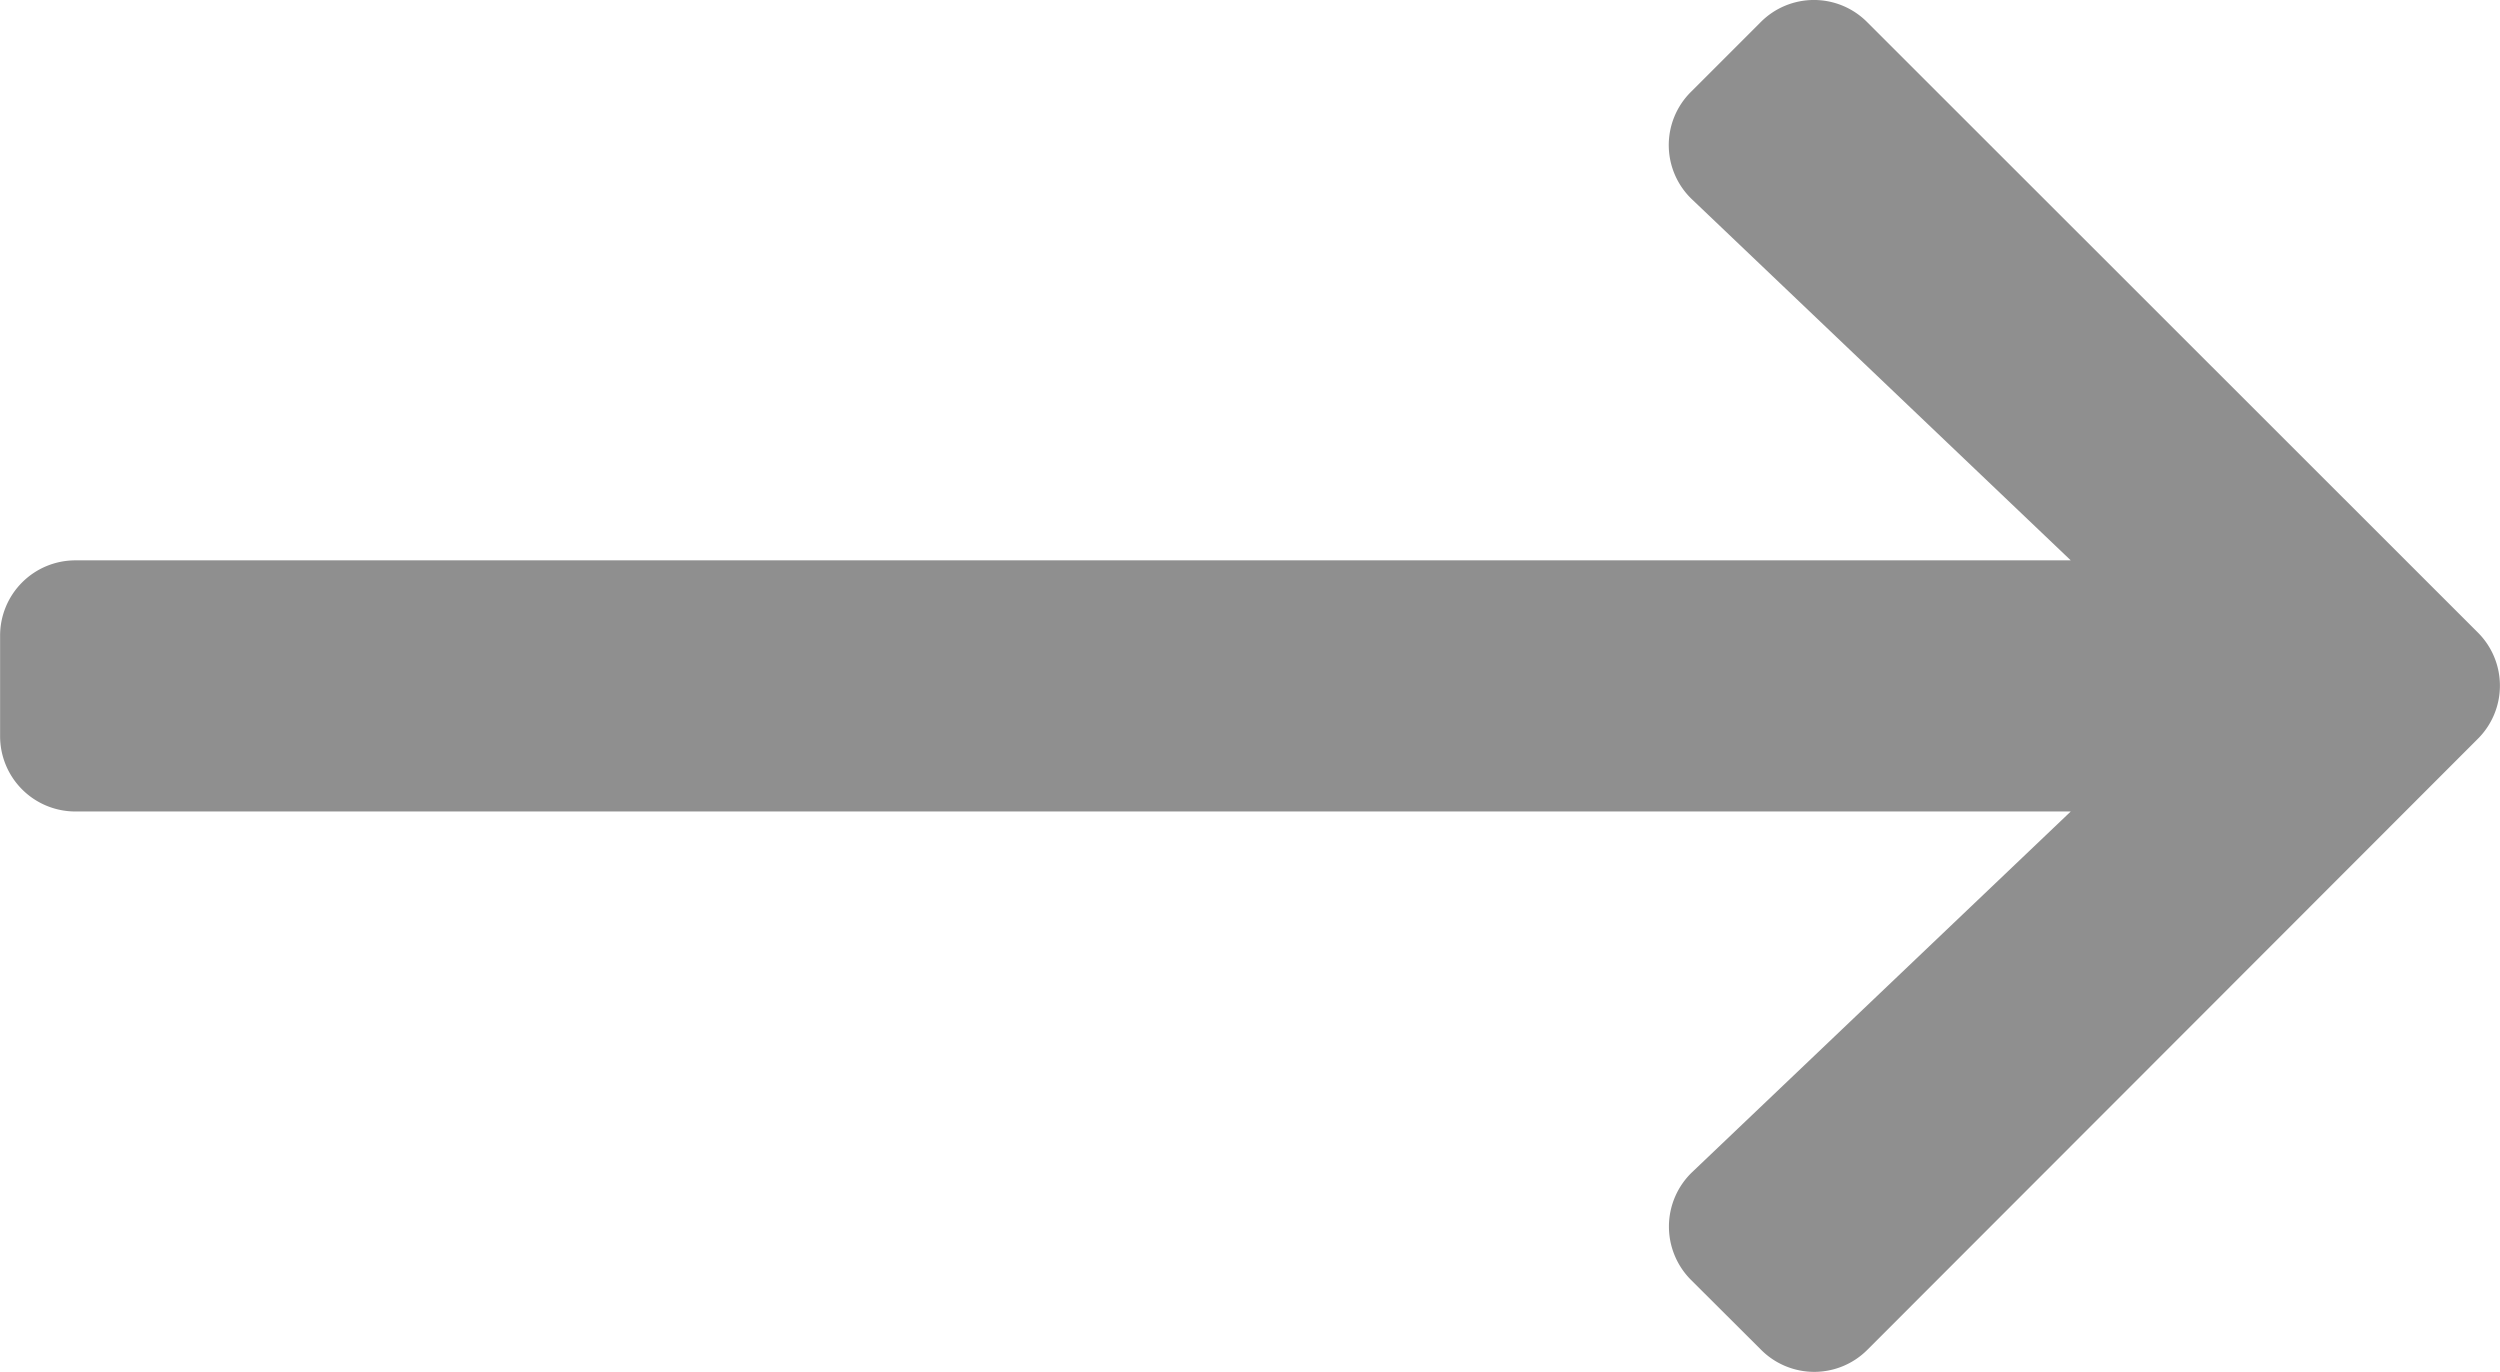 <svg xmlns="http://www.w3.org/2000/svg" width="24.52" height="13.455" viewBox="0 0 24.52 13.455">
  <path id="Icon_awesome-arrow-right" data-name="Icon awesome-arrow-right" d="M5.869,3.548l.684-.684a.736.736,0,0,1,1.044,0l5.989,5.986a.736.736,0,0,1,0,1.044L7.6,15.885a.736.736,0,0,1-1.044,0L5.869,15.2a.74.74,0,0,1,.012-1.057l3.713-3.537H-9.976a.738.738,0,0,1-.739-.739V8.882a.738.738,0,0,1,.739-.739H9.594L5.882,4.605A.735.735,0,0,1,5.869,3.548Z" transform="translate(10.716 -2.647)" fill="#8f8f8f"/>
</svg>
